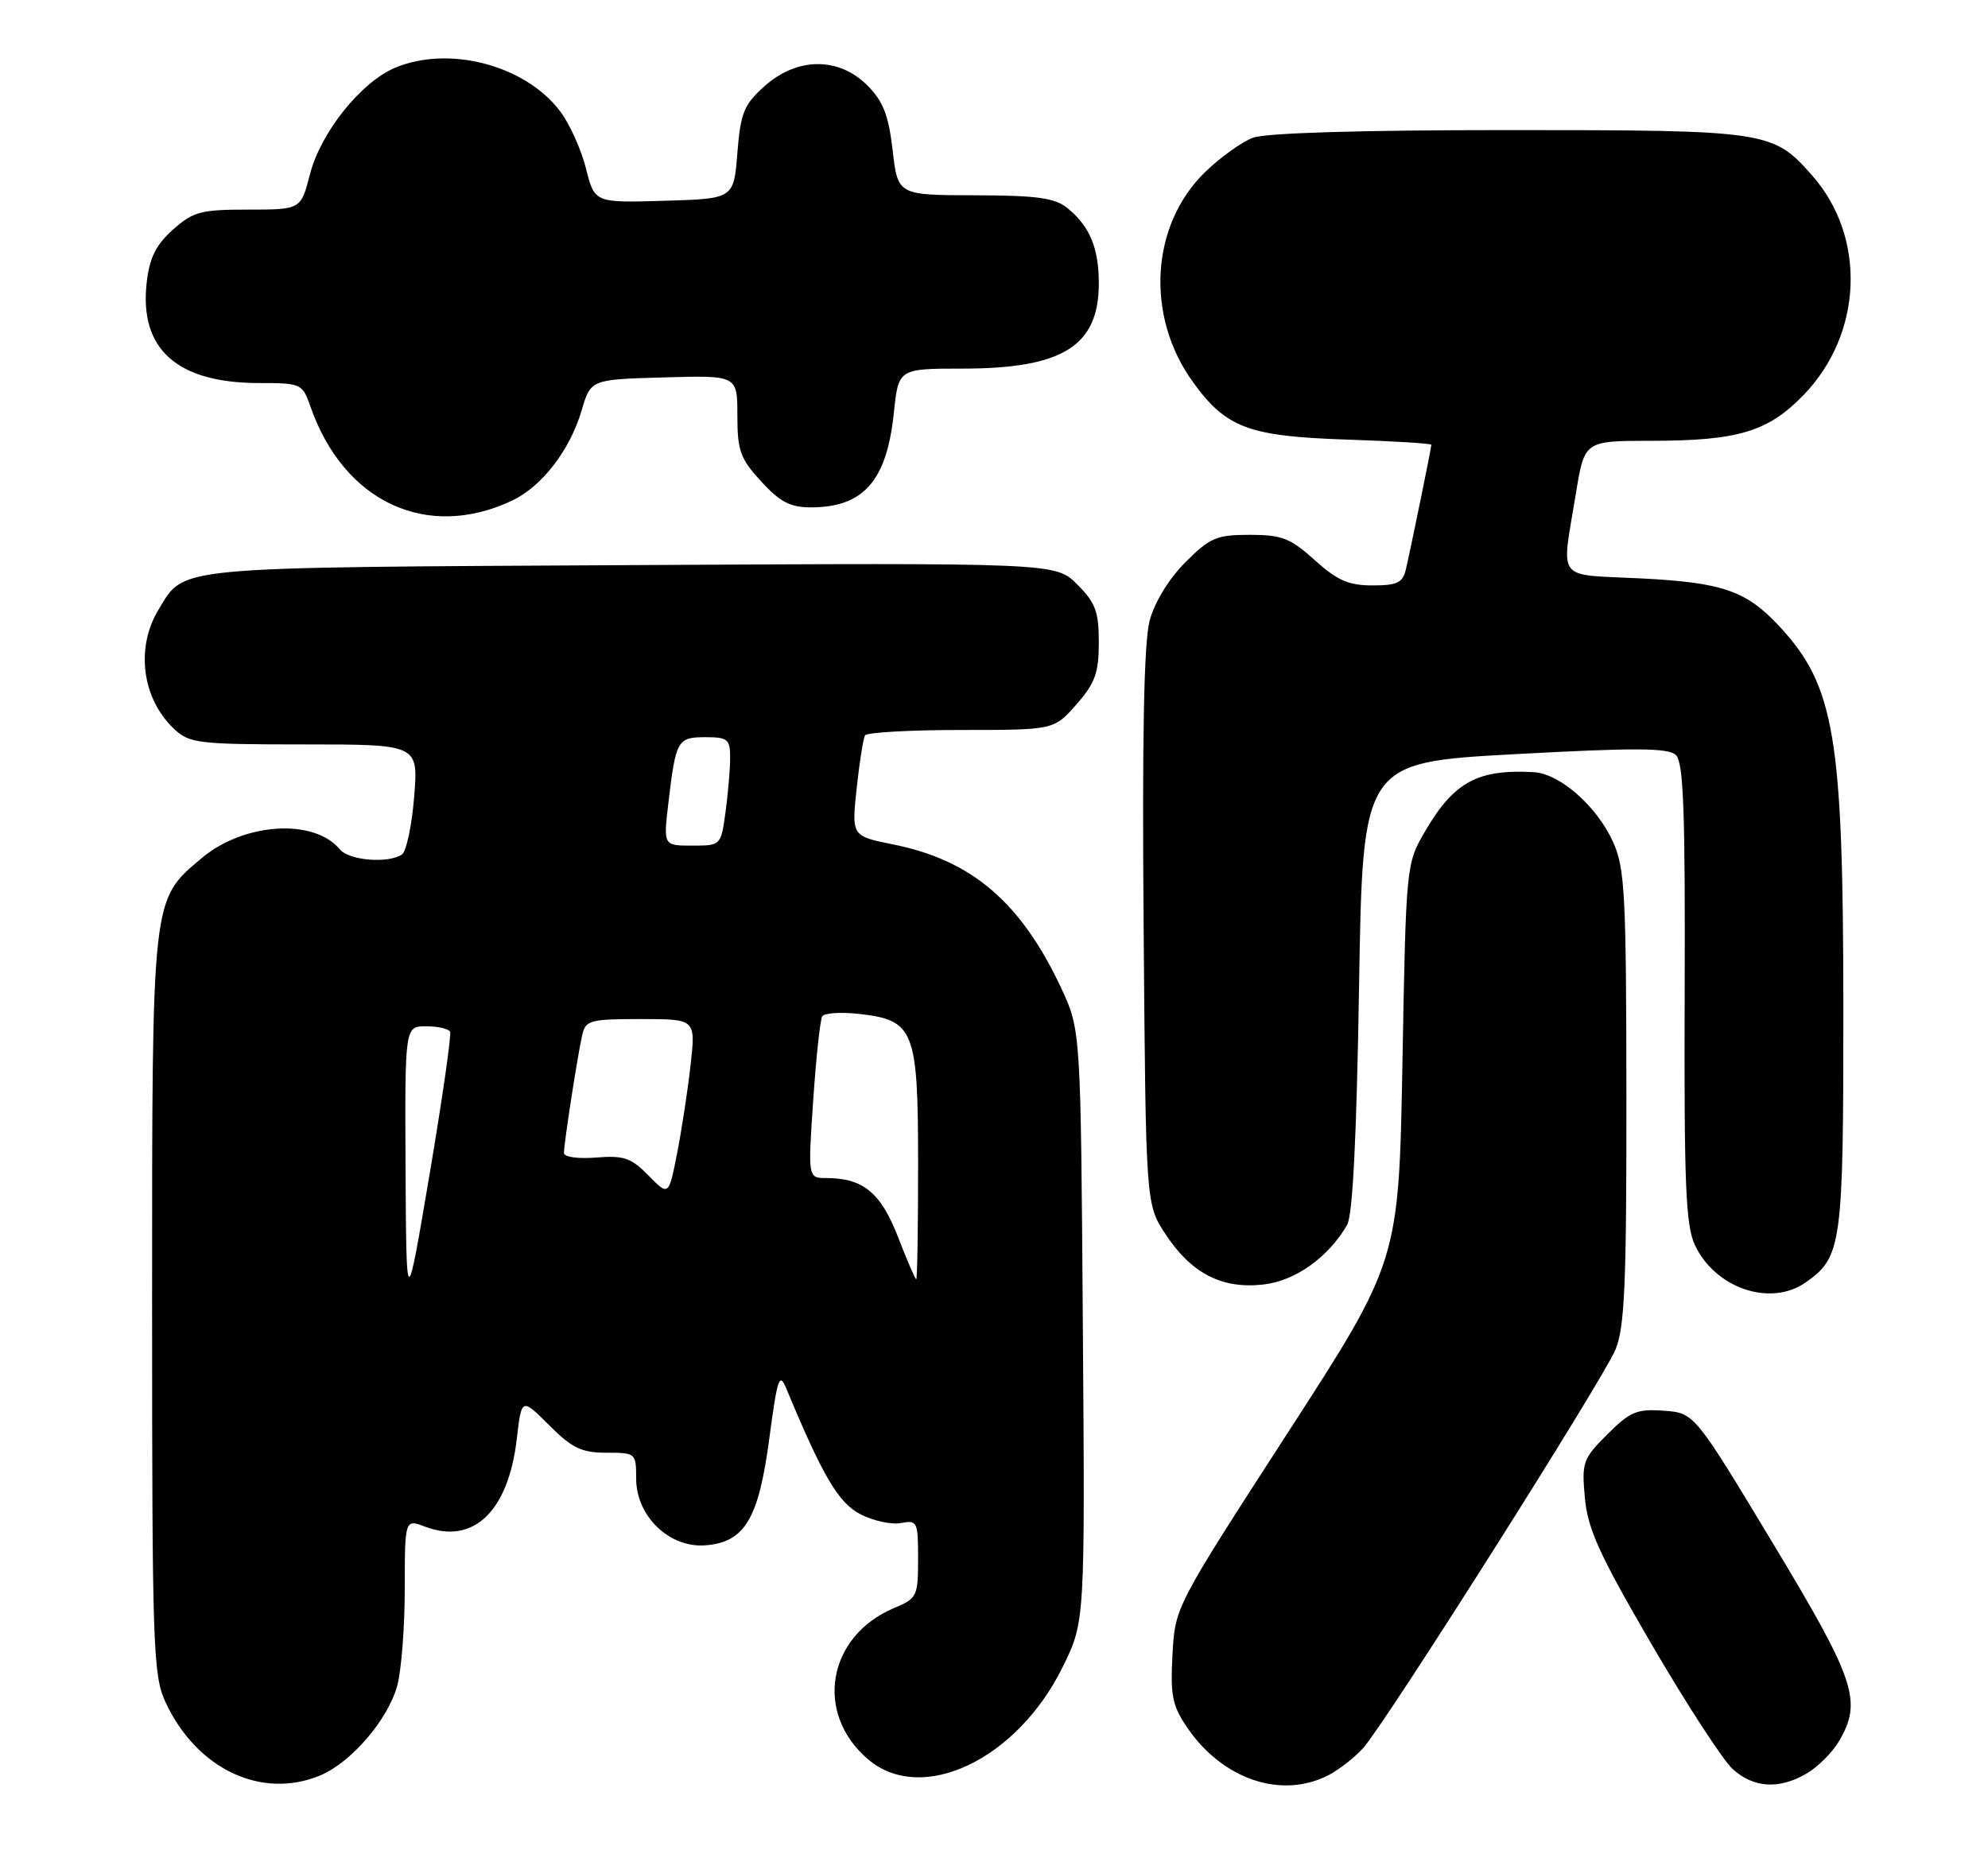 <?xml version="1.0" encoding="UTF-8" standalone="no"?>
<!DOCTYPE svg PUBLIC "-//W3C//DTD SVG 1.1//EN" "http://www.w3.org/Graphics/SVG/1.1/DTD/svg11.dtd" >
<svg xmlns="http://www.w3.org/2000/svg" xmlns:xlink="http://www.w3.org/1999/xlink" version="1.1" viewBox="0 0 275 256">
 <g >
 <path fill="currentColor"
d=" M 44.30 245.65 C 48.57 243.86 53.63 237.98 54.94 233.28 C 55.52 231.20 55.99 225.15 55.99 219.84 C 56.00 210.17 56.00 210.17 58.82 211.24 C 65.49 213.76 70.33 209.11 71.49 199.07 C 72.15 193.39 72.15 193.39 75.96 197.19 C 79.13 200.37 80.45 201.00 83.88 201.00 C 87.94 201.00 88.00 201.05 88.00 204.58 C 88.00 209.80 92.63 214.24 97.64 213.81 C 103.06 213.35 104.96 210.13 106.44 198.87 C 107.52 190.73 107.82 189.84 108.74 192.05 C 113.82 204.28 115.98 207.94 119.03 209.52 C 120.81 210.43 123.32 210.98 124.63 210.73 C 126.89 210.30 127.00 210.53 127.00 215.69 C 127.00 220.86 126.85 221.16 123.73 222.47 C 114.42 226.36 112.58 237.11 120.14 243.47 C 127.57 249.72 140.70 243.46 147.00 230.65 C 150.09 224.38 150.09 224.38 149.79 183.44 C 149.50 142.50 149.50 142.50 146.77 136.66 C 141.22 124.83 134.43 119.02 123.56 116.84 C 117.80 115.68 117.80 115.68 118.50 109.09 C 118.89 105.47 119.41 102.16 119.66 101.75 C 119.91 101.34 125.89 101.00 132.96 101.00 C 145.79 101.00 145.79 101.00 148.90 97.47 C 151.49 94.51 152.00 93.10 152.00 88.89 C 152.00 84.62 151.54 83.39 149.01 80.86 C 146.02 77.87 146.02 77.87 87.26 78.19 C 23.34 78.53 25.61 78.31 21.95 84.31 C 18.71 89.63 19.64 96.72 24.13 100.90 C 26.21 102.85 27.52 103.00 42.13 103.00 C 57.88 103.00 57.88 103.00 57.29 110.25 C 56.97 114.24 56.20 117.83 55.60 118.23 C 53.69 119.51 48.29 119.06 47.01 117.52 C 43.43 113.20 33.75 113.81 27.90 118.73 C 20.95 124.59 21.04 123.75 21.04 180.50 C 21.04 227.97 21.17 231.78 22.89 235.50 C 27.17 244.76 36.18 249.04 44.30 245.65 Z  M 183.80 245.60 C 185.28 244.82 187.44 243.13 188.58 241.85 C 191.74 238.29 221.70 190.96 223.46 186.75 C 224.74 183.69 225.00 177.71 224.98 151.78 C 224.96 123.60 224.77 120.10 223.12 116.46 C 220.88 111.53 215.78 107.05 212.17 106.84 C 204.46 106.40 201.16 108.17 197.21 114.89 C 194.50 119.50 194.50 119.50 194.00 147.00 C 193.50 174.50 193.50 174.50 178.02 198.42 C 162.55 222.35 162.55 222.35 162.19 228.92 C 161.88 234.54 162.17 236.01 164.19 238.98 C 169.11 246.23 177.29 248.98 183.80 245.60 Z  M 249.96 245.36 C 251.48 244.46 253.46 242.48 254.36 240.96 C 257.65 235.39 256.70 232.54 245.19 213.44 C 234.38 195.50 234.38 195.50 230.15 195.19 C 226.43 194.92 225.49 195.31 222.34 198.46 C 218.95 201.85 218.78 202.33 219.24 207.27 C 219.63 211.58 221.26 215.15 228.46 227.50 C 233.27 235.75 238.31 243.51 239.66 244.75 C 242.56 247.41 246.14 247.62 249.96 245.36 Z  M 249.78 177.44 C 254.78 173.94 255.00 172.32 254.99 139.30 C 254.97 101.87 253.80 94.91 246.14 86.66 C 241.56 81.73 238.29 80.60 227.00 80.03 C 215.03 79.43 215.97 80.66 218.00 68.25 C 219.18 61.00 219.18 61.00 228.34 60.99 C 240.46 60.99 244.58 59.74 249.53 54.61 C 257.68 46.15 258.20 32.85 250.71 24.32 C 245.25 18.10 244.57 18.00 208.60 18.00 C 188.17 18.00 175.09 18.39 173.32 19.06 C 171.77 19.64 168.79 21.78 166.71 23.80 C 159.14 31.15 158.42 43.76 165.04 52.89 C 169.61 59.20 172.72 60.37 186.25 60.82 C 192.71 61.03 198.00 61.36 198.00 61.54 C 198.00 61.95 195.19 75.71 194.48 78.75 C 194.05 80.63 193.29 81.00 189.85 81.00 C 186.56 81.00 184.97 80.30 181.87 77.50 C 178.50 74.46 177.32 74.00 172.88 74.00 C 168.29 74.00 167.37 74.39 163.98 77.79 C 161.71 80.06 159.73 83.28 159.04 85.84 C 158.24 88.81 157.98 101.78 158.20 128.38 C 158.50 166.65 158.50 166.65 161.25 170.80 C 164.83 176.21 169.03 178.37 174.74 177.73 C 179.17 177.23 183.71 174.01 186.34 169.50 C 187.12 168.15 187.66 157.41 188.00 136.50 C 188.50 105.50 188.50 105.50 209.50 104.35 C 226.26 103.44 230.77 103.46 231.83 104.47 C 232.88 105.47 233.13 112.26 233.04 137.39 C 232.95 164.00 233.18 169.57 234.47 172.30 C 237.31 178.28 244.93 180.84 249.78 177.44 Z  M 70.81 69.28 C 74.96 67.32 78.82 62.32 80.46 56.78 C 81.72 52.50 81.72 52.50 91.86 52.22 C 102.00 51.93 102.00 51.93 102.00 57.48 C 102.00 62.36 102.40 63.46 105.29 66.61 C 107.89 69.45 109.32 70.20 112.16 70.20 C 119.44 70.20 122.66 66.54 123.64 57.18 C 124.28 51.00 124.28 51.00 133.17 51.00 C 147.01 51.00 152.00 47.87 152.00 39.21 C 152.00 34.30 150.74 31.29 147.63 28.77 C 145.91 27.38 143.43 27.04 134.85 27.02 C 124.20 27.00 124.20 27.00 123.48 20.80 C 122.91 15.91 122.17 14.01 119.96 11.80 C 116.00 7.85 110.27 7.90 105.77 11.91 C 102.90 14.48 102.45 15.58 102.00 21.16 C 101.50 27.50 101.50 27.50 91.88 27.78 C 82.25 28.07 82.25 28.07 81.05 23.28 C 80.39 20.65 78.77 17.08 77.45 15.35 C 72.62 9.01 62.12 6.25 54.66 9.37 C 49.95 11.34 44.36 18.33 42.88 24.10 C 41.62 29.00 41.62 29.00 34.33 29.00 C 27.76 29.00 26.72 29.28 23.92 31.78 C 21.55 33.90 20.68 35.66 20.29 39.12 C 19.25 48.32 24.50 53.00 35.87 53.00 C 41.66 53.00 41.83 53.08 42.94 56.24 C 47.54 69.45 59.03 74.82 70.81 69.28 Z  M 56.10 161.75 C 56.00 142.00 56.00 142.00 58.94 142.00 C 60.56 142.00 62.05 142.34 62.26 142.75 C 62.46 143.16 61.19 152.05 59.42 162.50 C 56.21 181.50 56.21 181.50 56.10 161.75 Z  M 124.22 171.15 C 121.85 165.03 119.39 163.00 114.33 163.00 C 111.76 163.00 111.76 163.00 112.49 152.25 C 112.89 146.34 113.45 141.11 113.74 140.63 C 114.02 140.16 116.32 140.00 118.84 140.29 C 126.48 141.15 127.00 142.47 127.00 161.11 C 127.00 169.85 126.89 177.00 126.74 177.00 C 126.60 177.00 125.47 174.37 124.22 171.15 Z  M 89.71 162.65 C 87.32 160.20 86.30 159.85 82.46 160.16 C 79.90 160.36 78.00 160.09 78.01 159.51 C 78.02 158.15 79.89 146.06 80.53 143.25 C 81.00 141.16 81.57 141.00 88.64 141.00 C 96.23 141.00 96.23 141.00 95.54 147.25 C 95.16 150.69 94.32 156.20 93.68 159.50 C 92.50 165.50 92.50 165.50 89.71 162.65 Z  M 92.44 111.25 C 93.48 102.39 93.70 102.00 97.57 102.00 C 100.68 102.00 101.00 102.27 101.00 104.86 C 101.00 106.43 100.71 109.81 100.36 112.36 C 99.73 117.00 99.72 117.00 95.75 117.00 C 91.77 117.00 91.77 117.00 92.44 111.25 Z "/>
</g>
</svg>